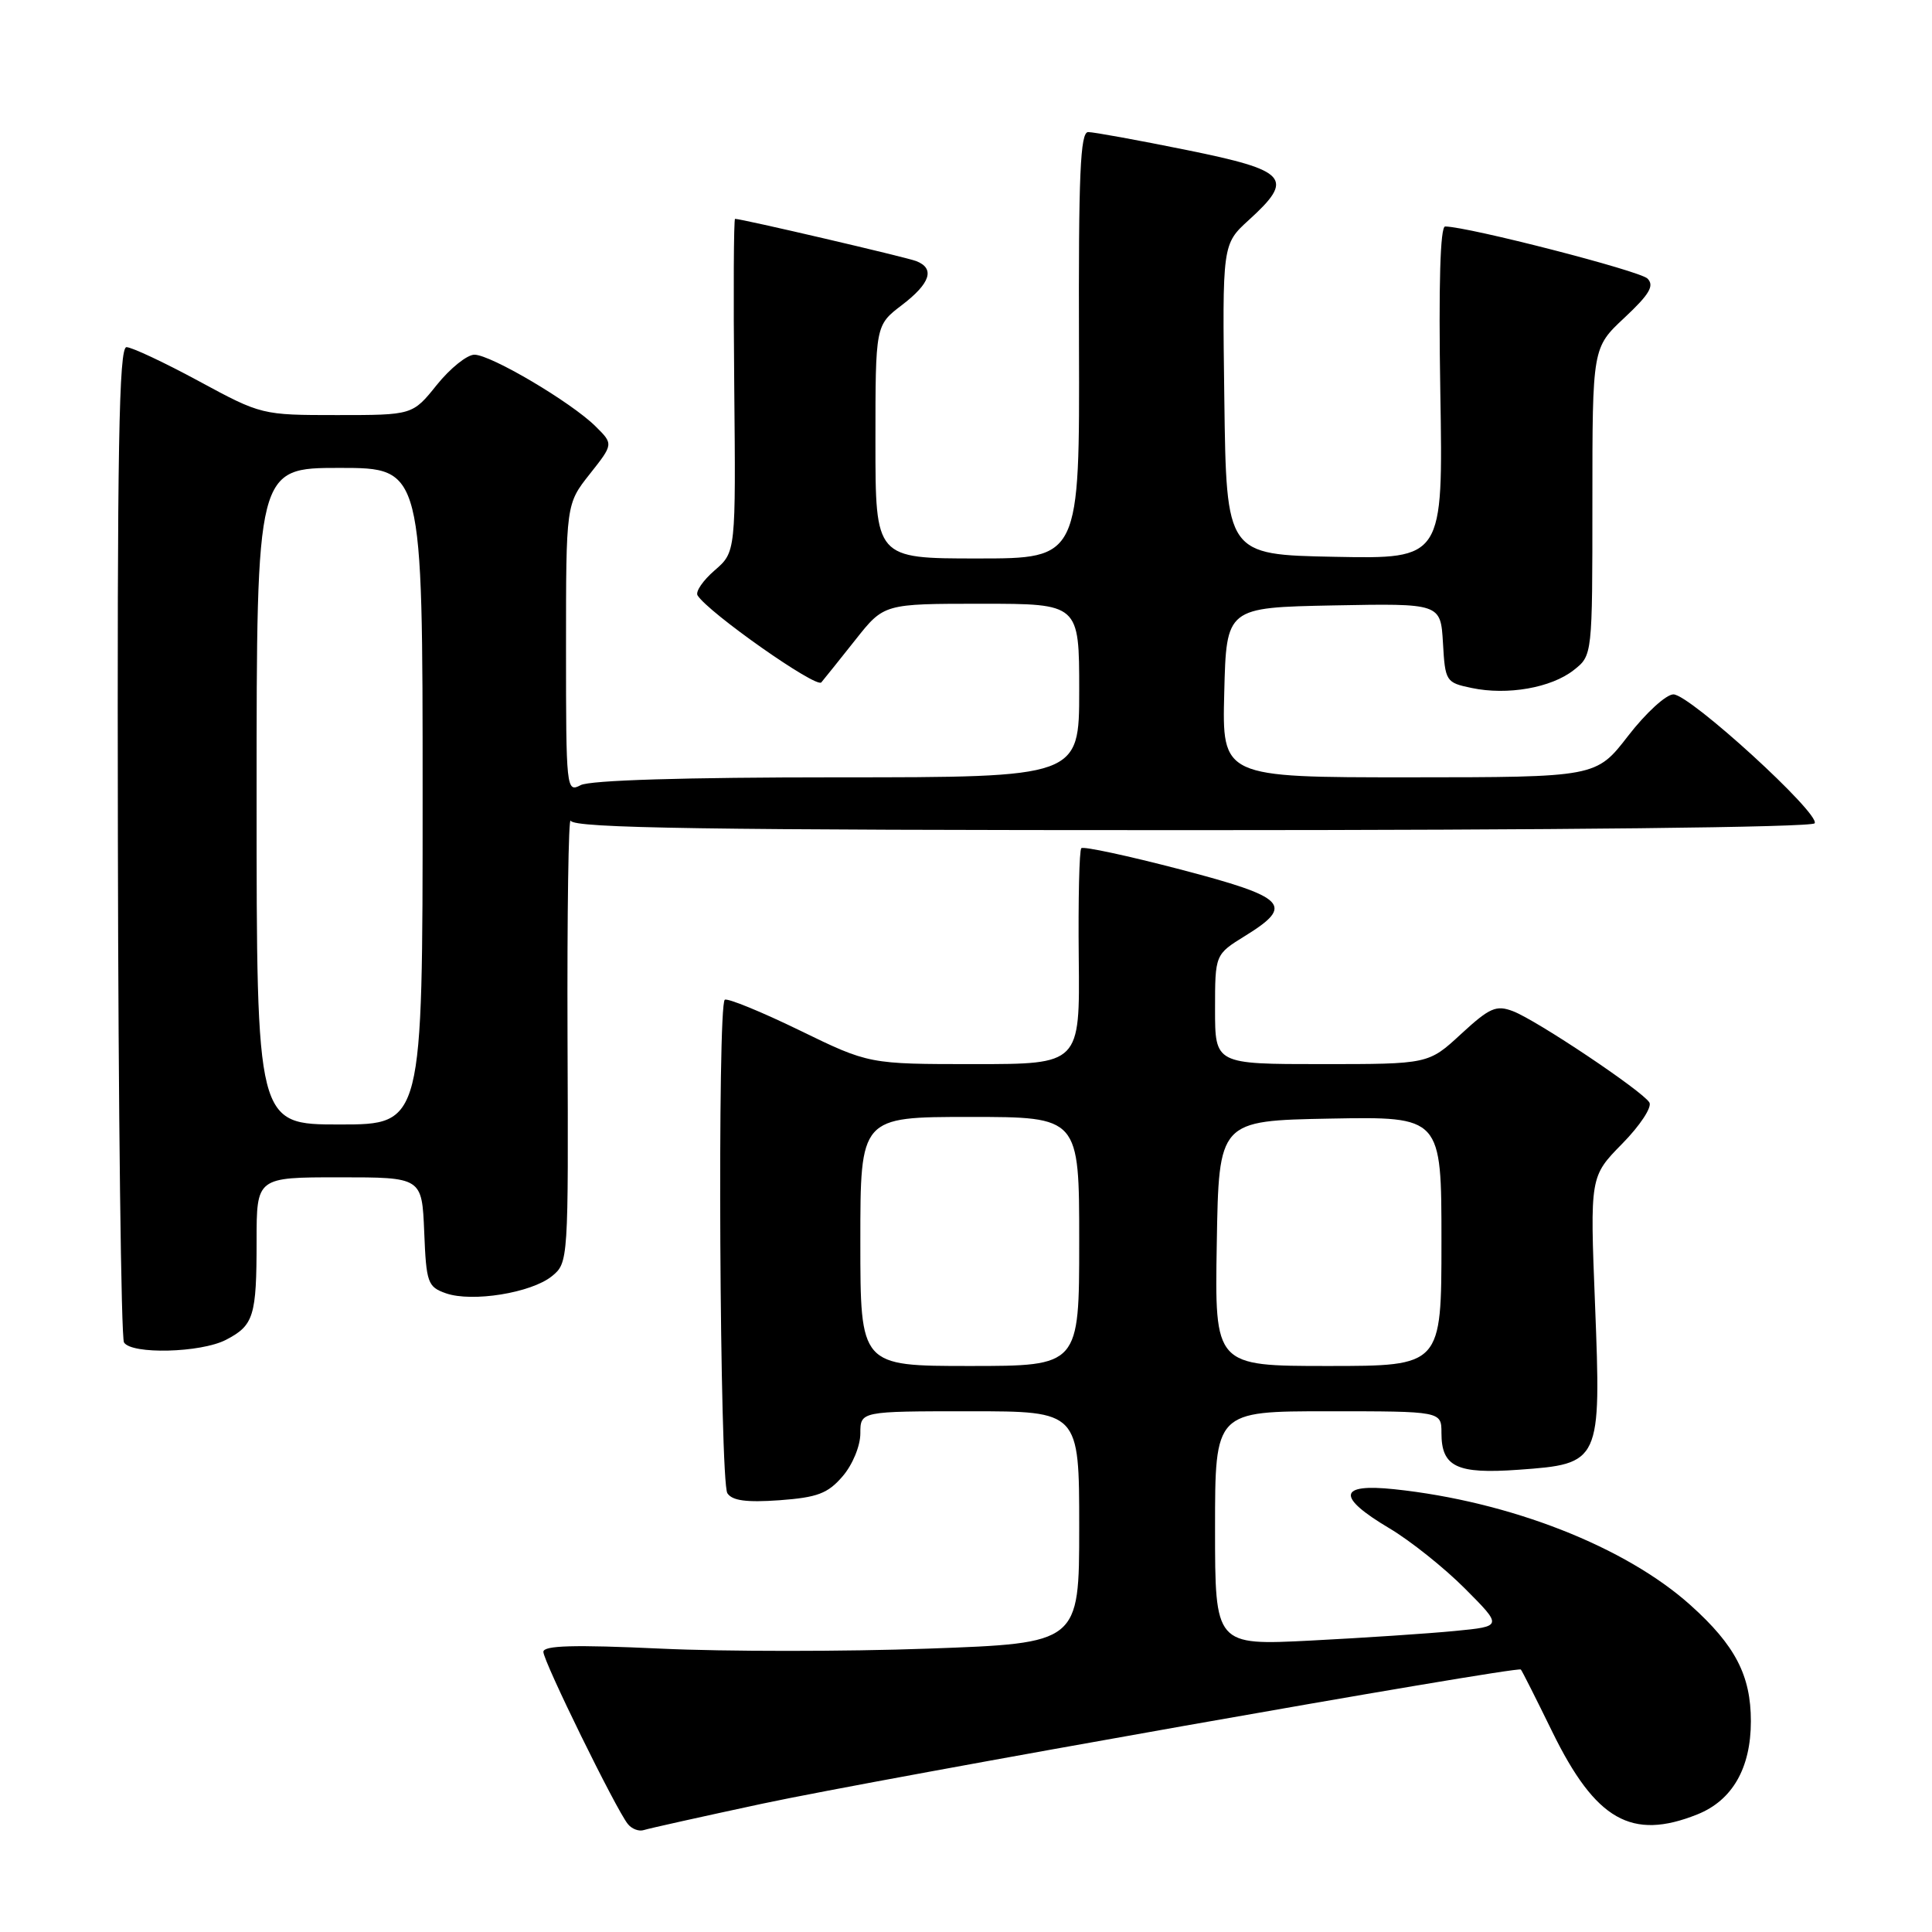 <?xml version="1.0" encoding="UTF-8" standalone="no"?>
<!DOCTYPE svg PUBLIC "-//W3C//DTD SVG 1.1//EN" "http://www.w3.org/Graphics/SVG/1.1/DTD/svg11.dtd" >
<svg xmlns="http://www.w3.org/2000/svg" xmlns:xlink="http://www.w3.org/1999/xlink" version="1.1" viewBox="0 0 256 256">
 <g >
 <path fill="currentColor"
d=" M 101.00 239.00 C 116.29 235.73 201.08 220.73 201.52 221.22 C 201.67 221.37 203.55 225.10 205.70 229.50 C 211.43 241.19 216.20 243.90 224.90 240.42 C 229.54 238.57 232.00 234.29 232.00 228.07 C 232.00 222.01 229.93 218.02 224.03 212.72 C 215.39 204.95 200.10 198.95 184.75 197.33 C 177.31 196.54 177.08 198.34 184.09 202.50 C 186.87 204.15 191.38 207.75 194.12 210.50 C 199.10 215.50 199.10 215.50 192.80 216.11 C 189.34 216.45 180.76 217.02 173.75 217.38 C 161.00 218.03 161.00 218.03 161.00 202.52 C 161.00 187.00 161.00 187.00 176.00 187.00 C 191.00 187.00 191.00 187.00 191.00 189.88 C 191.00 194.37 193.02 195.34 201.21 194.75 C 212.10 193.97 212.17 193.81 211.35 172.83 C 210.68 155.90 210.68 155.90 214.96 151.54 C 217.32 149.14 218.93 146.69 218.55 146.08 C 217.60 144.54 203.61 135.18 200.48 133.99 C 198.25 133.14 197.39 133.52 193.60 137.01 C 189.28 141.00 189.28 141.00 175.14 141.00 C 161.00 141.00 161.00 141.00 161.00 133.74 C 161.00 126.47 161.00 126.47 165.00 124.00 C 171.55 119.95 170.52 118.90 156.38 115.20 C 149.44 113.39 143.54 112.12 143.28 112.39 C 143.01 112.65 142.86 119.20 142.94 126.94 C 143.09 141.00 143.09 141.00 129.12 141.00 C 115.14 141.00 115.14 141.00 105.94 136.52 C 100.88 134.06 96.43 132.24 96.04 132.47 C 95.03 133.10 95.36 196.26 96.38 197.86 C 97.02 198.85 98.91 199.10 103.28 198.79 C 108.31 198.42 109.69 197.90 111.65 195.62 C 112.97 194.09 114.00 191.59 114.00 189.94 C 114.00 187.00 114.00 187.00 128.50 187.00 C 143.00 187.00 143.00 187.00 143.00 202.36 C 143.00 217.73 143.00 217.73 123.02 218.45 C 112.02 218.85 96.05 218.85 87.52 218.45 C 76.05 217.92 72.00 218.03 72.00 218.88 C 72.00 220.14 81.62 239.75 83.19 241.69 C 83.71 242.35 84.68 242.71 85.32 242.49 C 85.97 242.28 93.03 240.71 101.00 239.00 Z  M 29.93 177.54 C 33.63 175.62 34.00 174.42 34.00 164.42 C 34.00 156.00 34.00 156.00 44.96 156.00 C 55.91 156.00 55.91 156.00 56.21 163.23 C 56.48 169.99 56.67 170.52 59.09 171.37 C 62.56 172.58 70.38 171.32 73.12 169.11 C 75.31 167.33 75.32 167.11 75.20 137.41 C 75.14 120.96 75.33 108.06 75.62 108.75 C 76.05 109.74 93.49 110.00 158.02 110.00 C 206.29 110.00 240.11 109.63 240.45 109.09 C 241.22 107.83 223.92 92.02 221.74 92.01 C 220.78 92.00 218.08 94.47 215.74 97.50 C 211.50 102.99 211.50 102.99 186.72 103.00 C 161.93 103.00 161.93 103.00 162.22 91.75 C 162.50 80.50 162.50 80.50 176.70 80.22 C 190.89 79.95 190.89 79.95 191.20 85.19 C 191.49 90.29 191.59 90.45 195.00 91.16 C 199.74 92.16 205.55 91.14 208.53 88.79 C 211.00 86.85 211.00 86.85 211.00 66.46 C 211.00 46.07 211.00 46.07 215.25 42.10 C 218.57 38.99 219.24 37.86 218.30 36.91 C 217.29 35.89 194.61 30.05 191.49 30.01 C 190.84 30.00 190.61 37.67 190.85 52.03 C 191.22 74.06 191.22 74.06 176.86 73.78 C 162.50 73.50 162.50 73.50 162.23 52.93 C 161.96 32.36 161.96 32.36 165.48 29.15 C 171.57 23.62 170.66 22.60 157.25 19.88 C 150.79 18.57 144.91 17.50 144.19 17.50 C 143.14 17.50 142.90 23.08 142.97 45.75 C 143.06 74.00 143.06 74.00 129.53 74.00 C 116.00 74.00 116.00 74.00 116.00 58.55 C 116.00 43.10 116.00 43.10 119.50 40.43 C 123.29 37.54 123.93 35.57 121.39 34.59 C 119.99 34.06 98.30 29.00 97.40 29.00 C 97.22 29.00 97.17 38.93 97.29 51.08 C 97.50 73.15 97.50 73.15 94.69 75.58 C 93.15 76.91 92.13 78.40 92.43 78.89 C 93.84 81.16 108.16 91.23 108.83 90.42 C 109.26 89.91 111.30 87.36 113.37 84.75 C 117.13 80.00 117.13 80.00 130.07 80.00 C 143.00 80.00 143.00 80.00 143.00 91.50 C 143.00 103.00 143.00 103.00 110.93 103.00 C 90.74 103.00 78.15 103.38 76.93 104.04 C 75.05 105.04 75.00 104.54 75.00 85.93 C 75.00 66.79 75.00 66.79 78.15 62.81 C 81.29 58.84 81.29 58.84 78.90 56.48 C 75.65 53.27 65.03 47.00 62.86 47.00 C 61.89 47.00 59.65 48.80 57.88 51.00 C 54.67 55.00 54.67 55.00 44.66 55.00 C 34.71 55.00 34.62 54.98 26.34 50.50 C 21.76 48.02 17.45 46.00 16.76 46.00 C 15.76 46.00 15.52 59.42 15.62 111.38 C 15.68 147.34 16.05 177.27 16.43 177.88 C 17.42 179.49 26.60 179.26 29.93 177.54 Z  M 114.00 164.50 C 114.00 148.00 114.00 148.00 128.50 148.00 C 143.00 148.00 143.00 148.00 143.00 164.50 C 143.00 181.00 143.00 181.00 128.50 181.00 C 114.00 181.00 114.00 181.00 114.00 164.50 Z  M 161.23 164.75 C 161.50 148.50 161.50 148.50 176.25 148.22 C 191.00 147.95 191.00 147.95 191.00 164.47 C 191.00 181.00 191.00 181.00 175.98 181.00 C 160.95 181.00 160.95 181.00 161.23 164.75 Z  M 34.00 105.50 C 34.00 62.00 34.00 62.00 45.00 62.00 C 56.00 62.00 56.00 62.00 56.00 105.50 C 56.00 149.00 56.00 149.00 45.00 149.00 C 34.00 149.00 34.00 149.00 34.00 105.50 Z "/>
</g>
</svg>